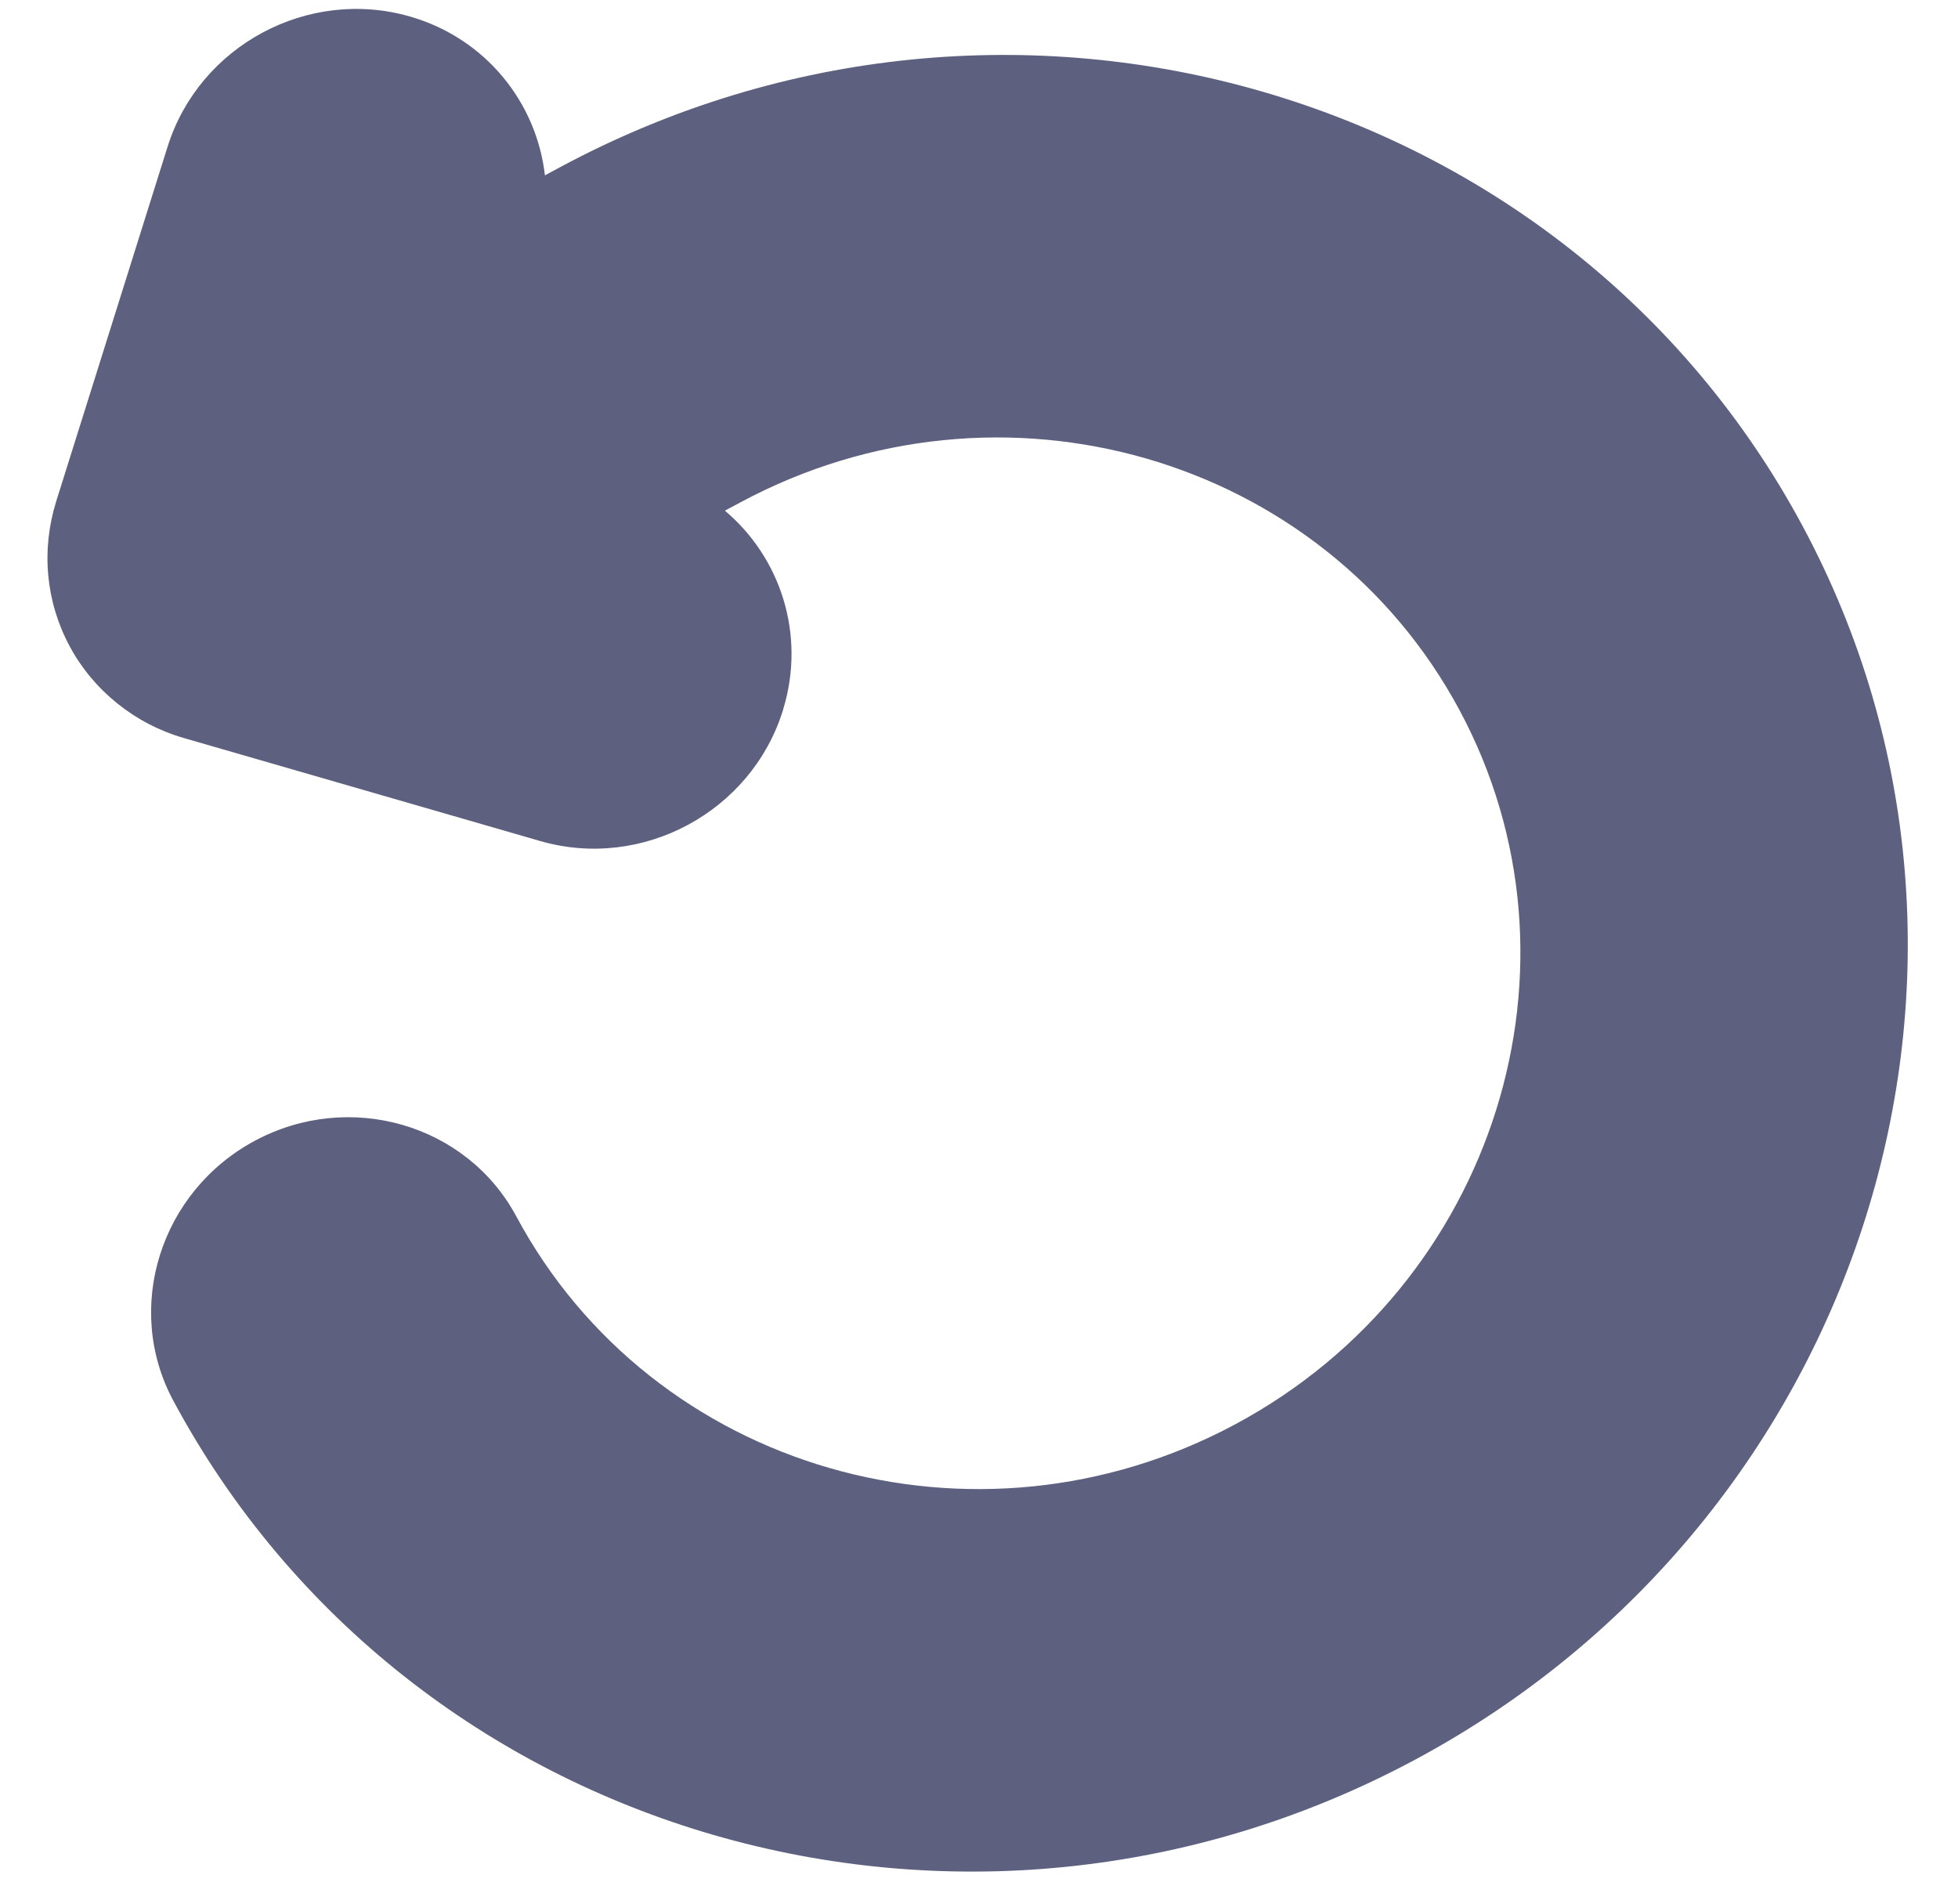 <svg width="36" height="35" viewBox="0 0 36 35" fill="none" xmlns="http://www.w3.org/2000/svg">
<path d="M4.685 20.974C6.424 20.041 8.581 20.665 9.493 22.364C12.001 27.038 17.931 28.752 22.713 26.186C27.494 23.62 29.343 17.73 26.835 13.057C24.327 8.383 18.397 6.669 13.616 9.235L13.328 9.389C14.351 10.251 14.817 11.665 14.402 13.033C14.399 13.045 14.395 13.057 14.392 13.069C13.807 14.931 11.806 16.005 9.932 15.463L3.376 13.568C2.481 13.309 1.717 12.695 1.282 11.884C0.84 11.061 0.753 10.111 1.036 9.209L3.081 2.698C3.665 0.836 5.666 -0.238 7.542 0.305C8.93 0.706 9.866 1.884 10.019 3.224L10.307 3.069C18.566 -1.363 28.81 1.598 33.143 9.672C37.476 17.744 34.281 27.918 26.022 32.351C17.762 36.784 7.518 33.823 3.185 25.75C2.273 24.05 2.945 21.908 4.685 20.974Z" fill="#2A2F56" fill-opacity="0.76"/>
</svg>
